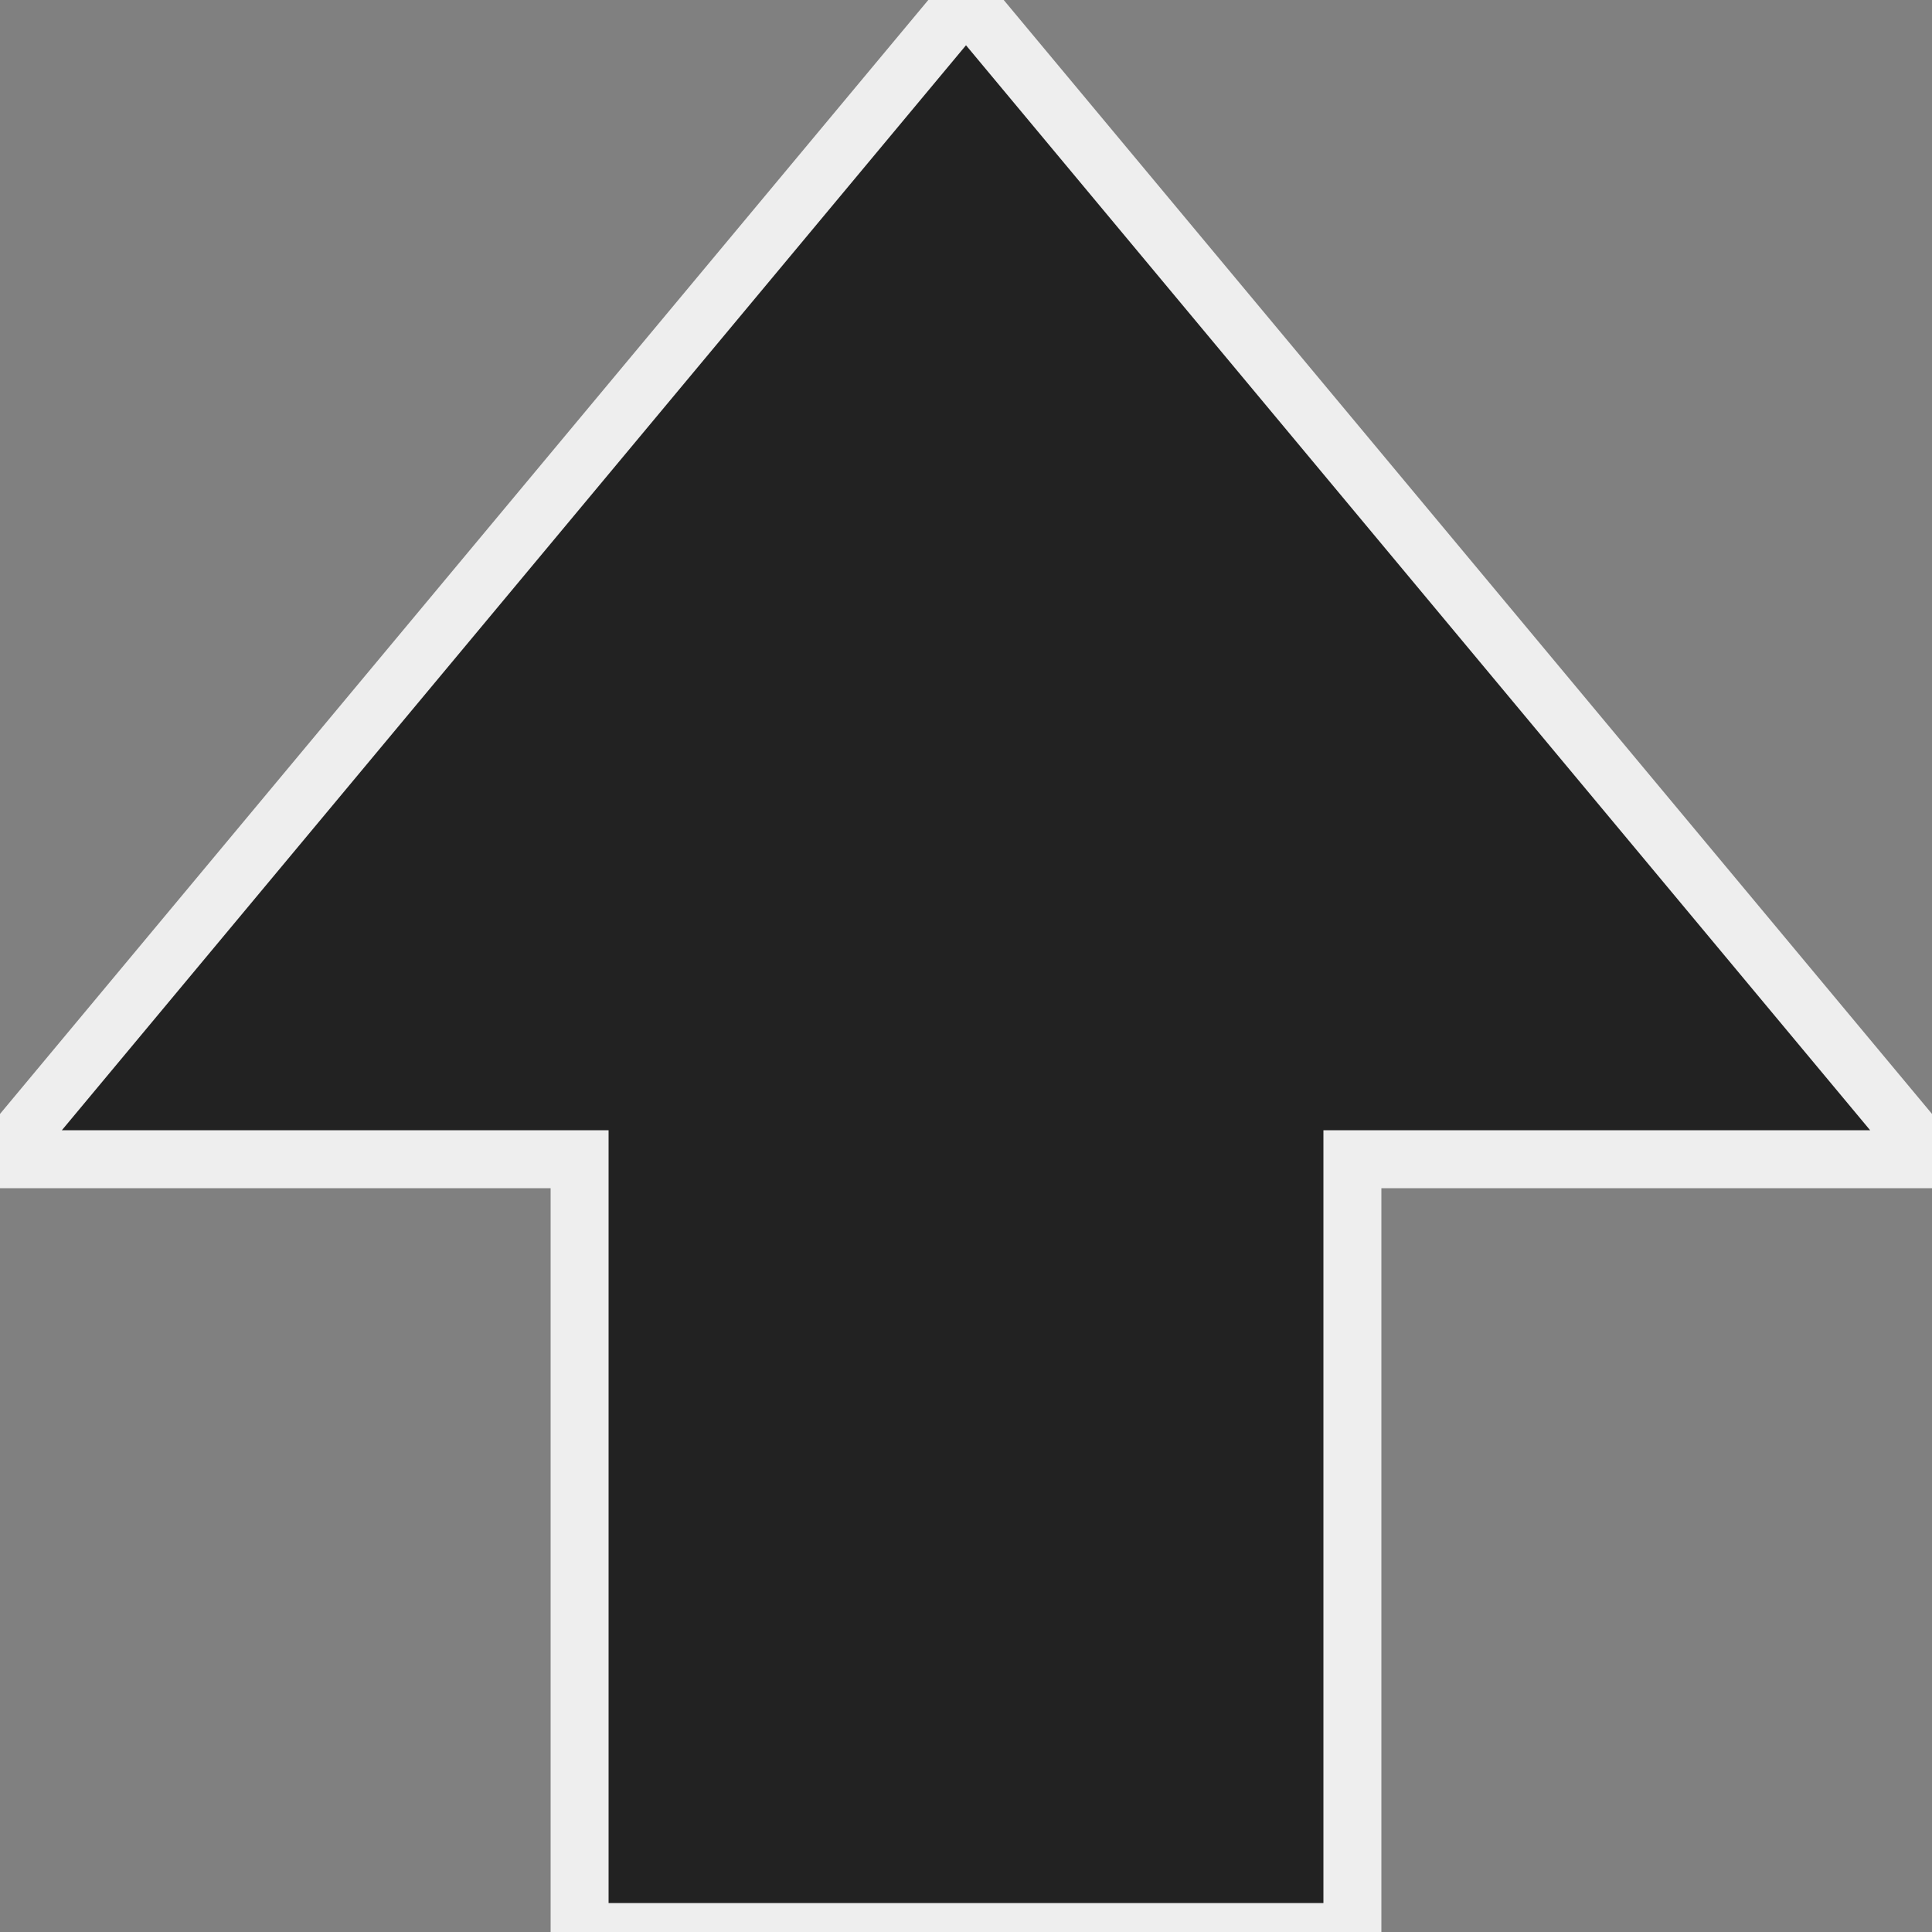 <svg width="100" height="100" viewBox="0 0 100 100" version="1.1" xmlns="http://www.w3.org/2000/svg">
    <rect x="0" y="0" width="100" height="100" fill="#808080" stroke="none"/>
    <path
        d="M
        50 0
        100 60
        70 60
        70 100
        30 100
        30 60
        0 60
        50 0
        "
        stroke="#eee"
        stroke-width="3"
        fill="#222"
    ></path>
</svg>
